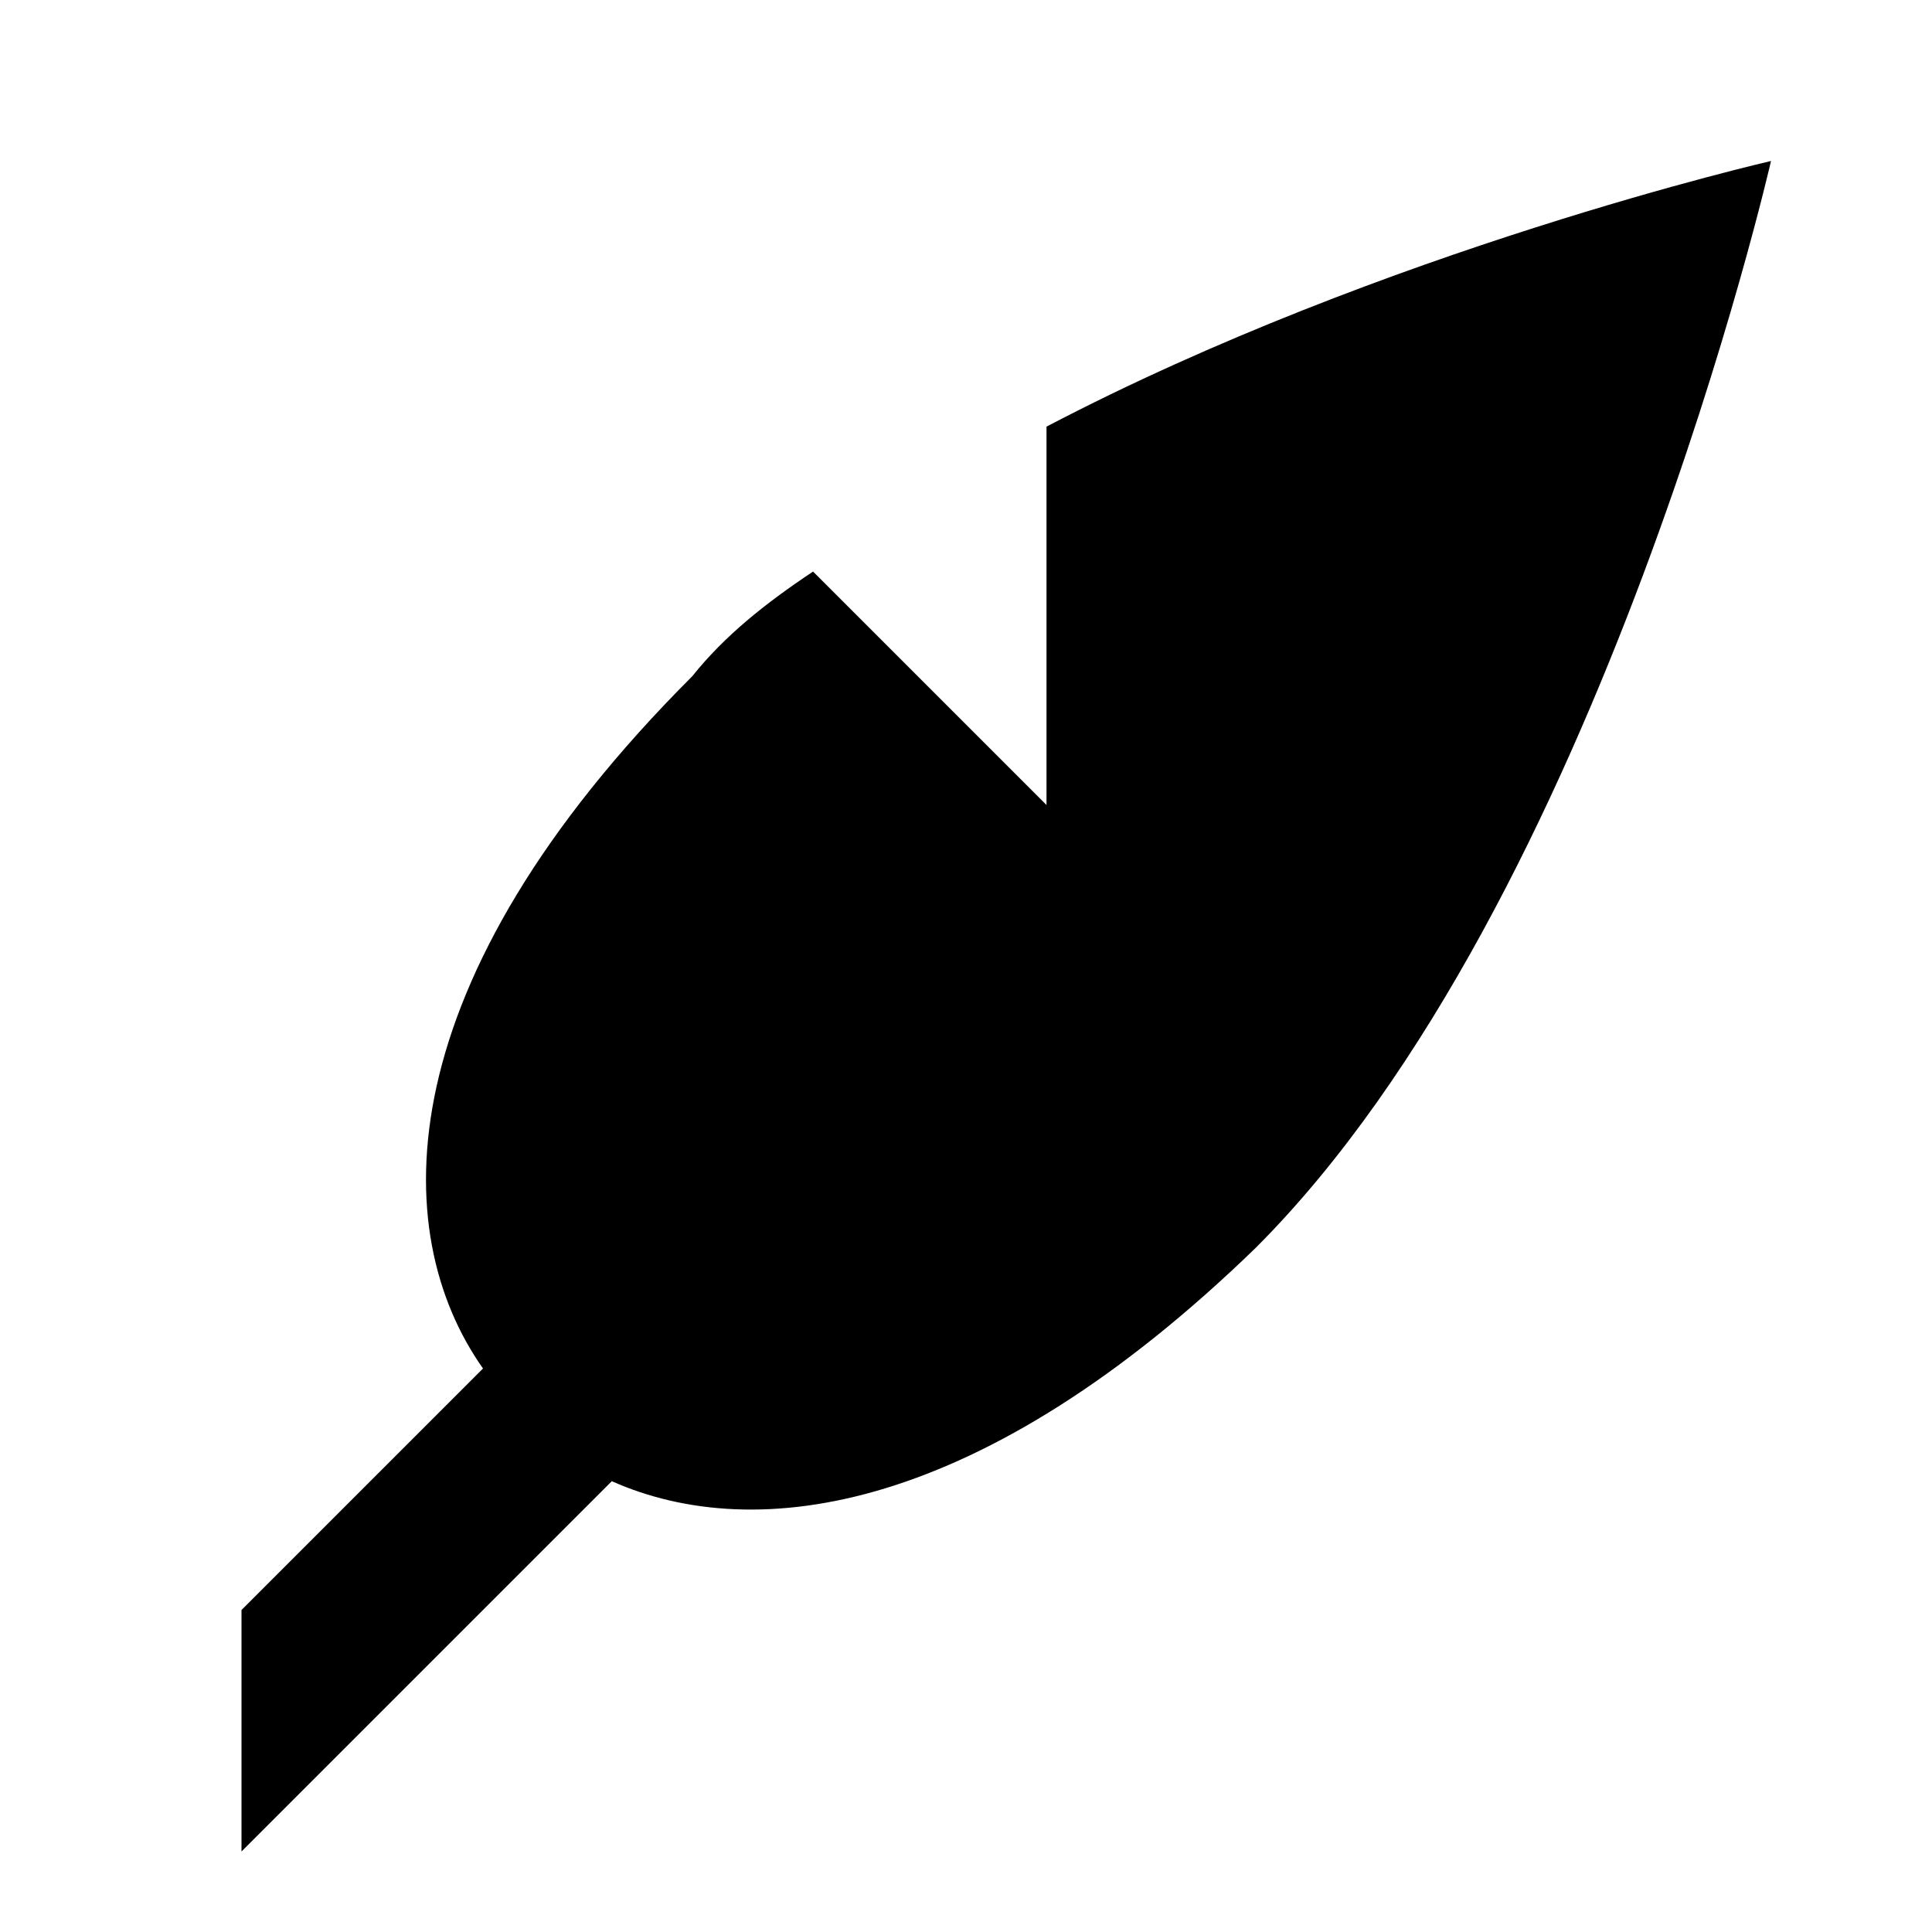 <?xml version="1.0" encoding="utf-8"?>
<!-- Generator: Adobe Illustrator 19.2.0, SVG Export Plug-In . SVG Version: 6.00 Build 0)  -->
<svg version="1.1" id="Layer_1" xmlns="http://www.w3.org/2000/svg" xmlns:xlink="http://www.w3.org/1999/xlink" x="0px" y="0px"
	 viewBox="0 0 24 24" style="enable-background:new 0 0 24 24;" xml:space="preserve">
<style type="text/css">
	.st0{fill:none;}
</style>
<path class="st0" d="M0,0h24v24H0V0z"/>
<path d="M13,5.3V10l-2.9-2.9C9.5,7.5,9,7.9,8.6,8.4C4.8,12.2,4.8,15.3,6,17l-3,3v3l4.6-4.6c1.8,0.8,4.6,0.4,8-2.9
	C19.9,11.2,22,2,22,2S17.2,3.1,13,5.3z"/>
</svg>
